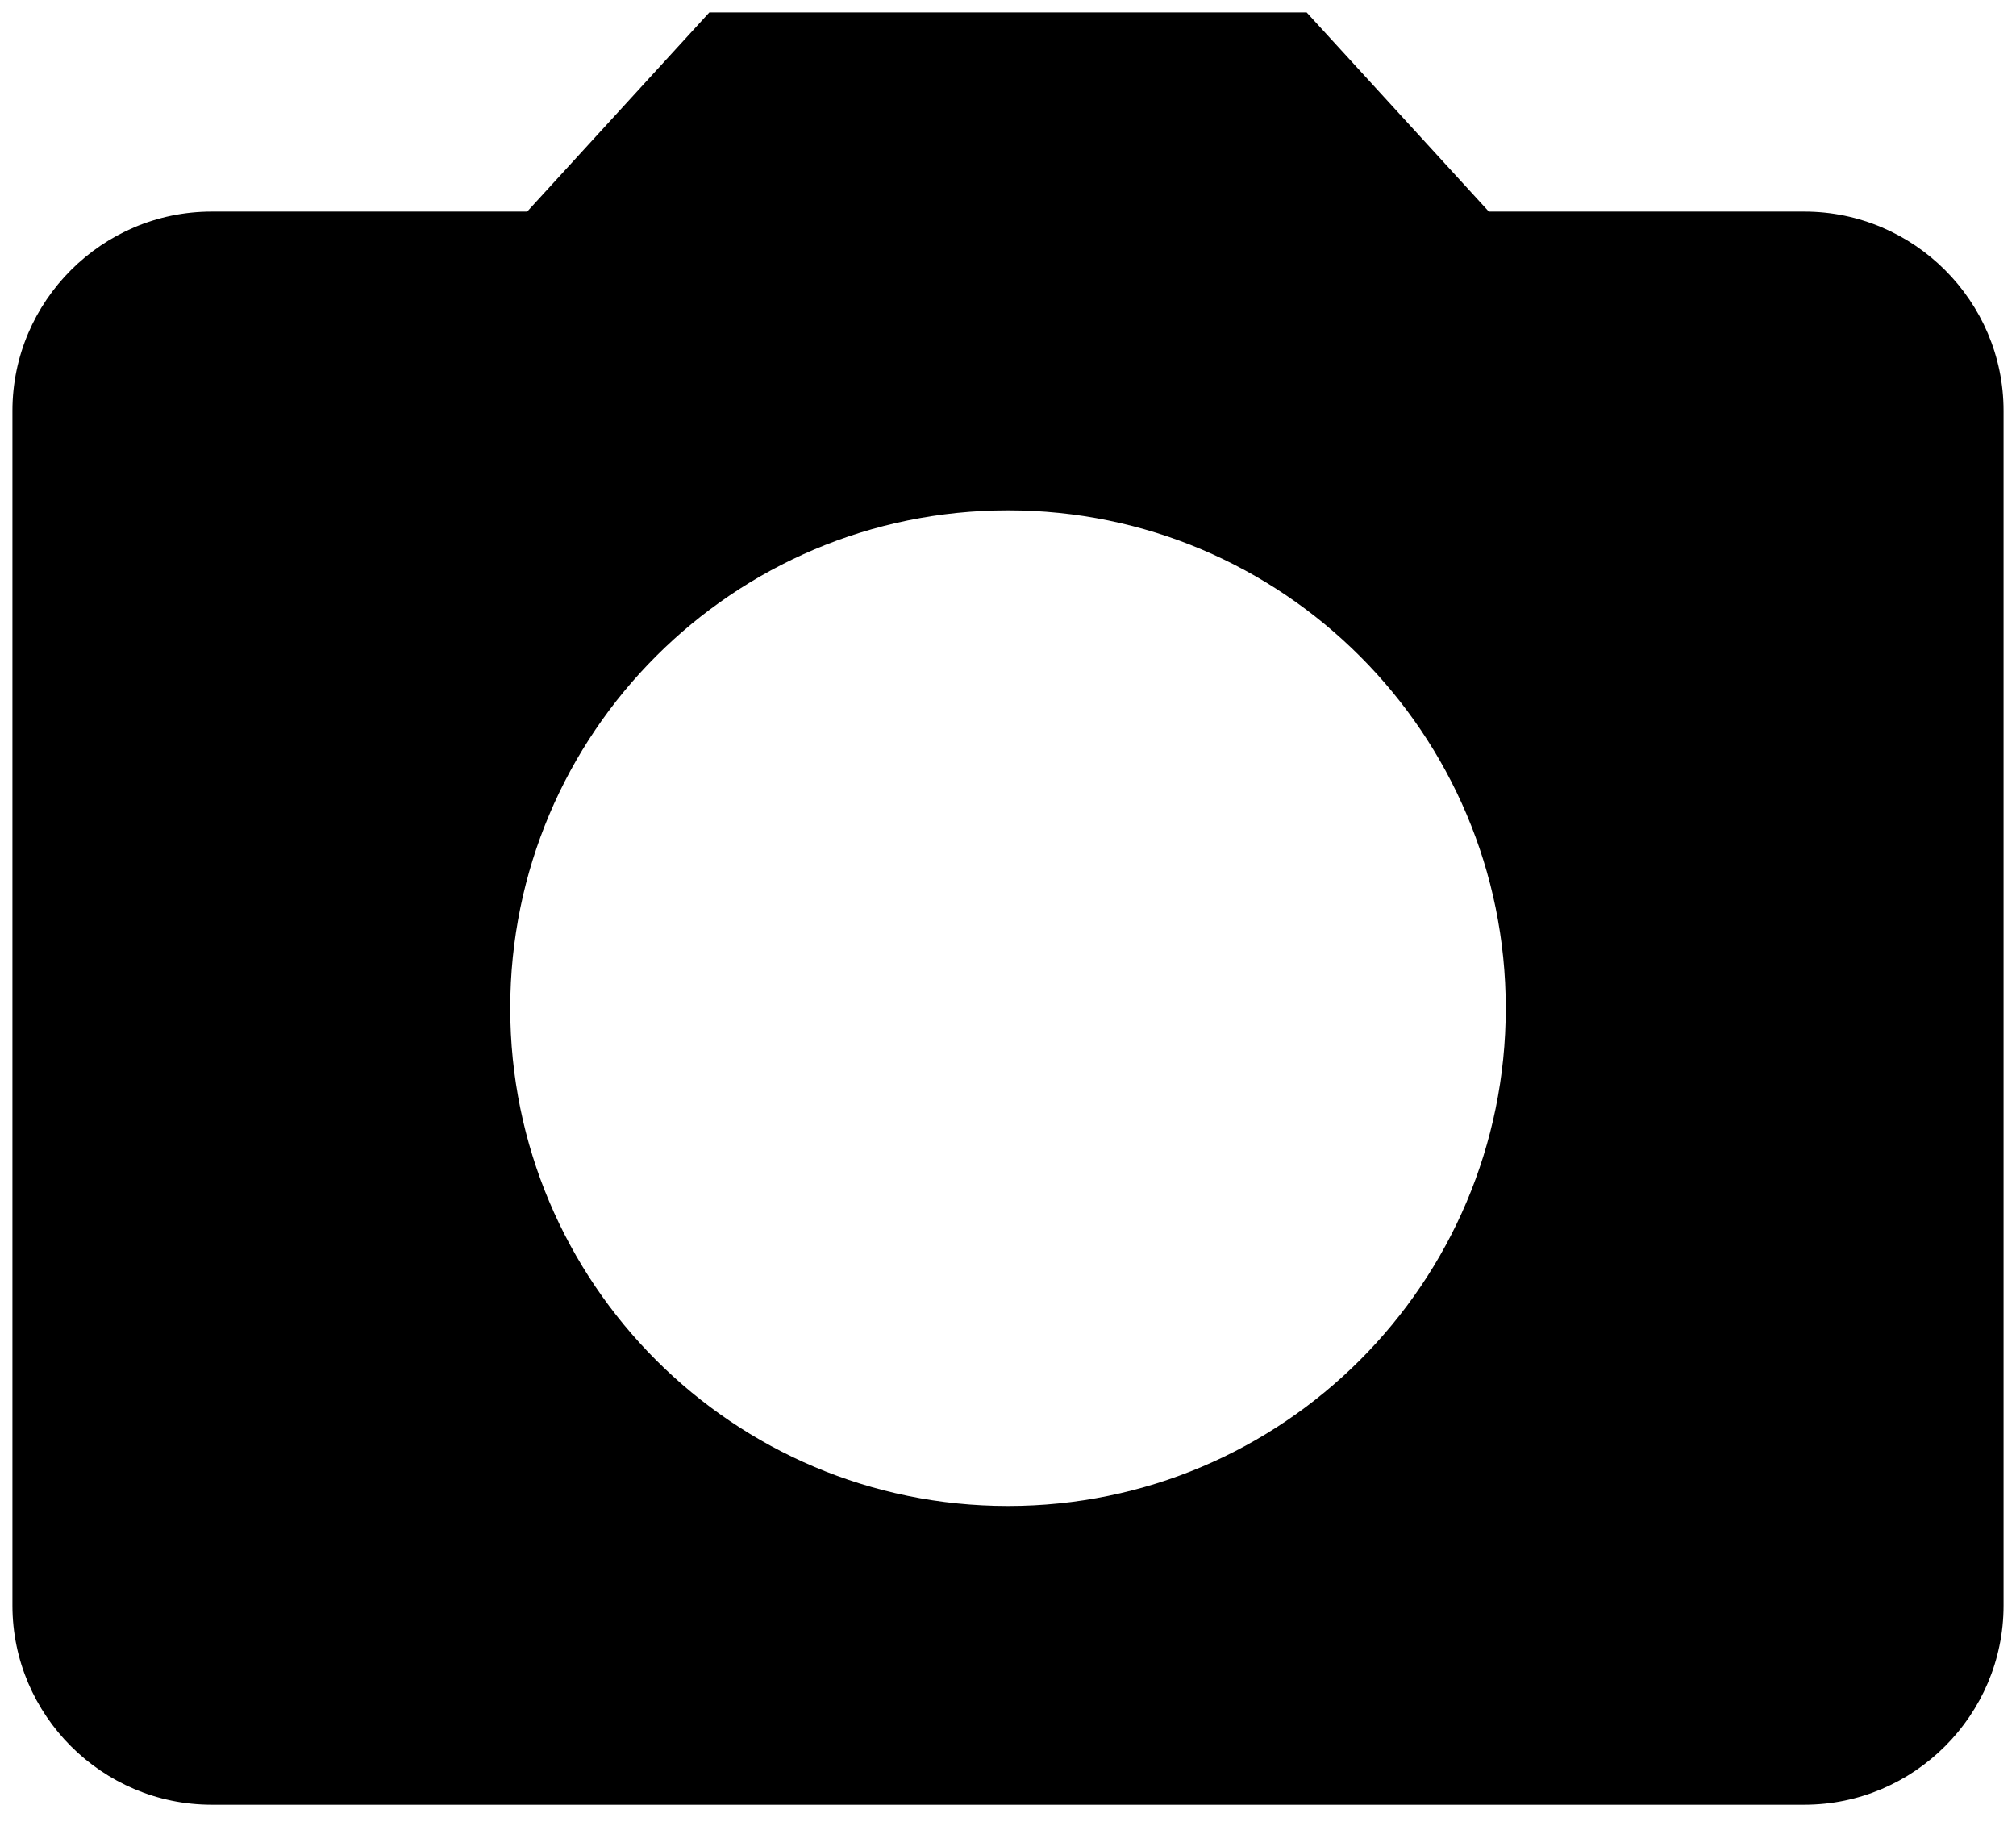 <svg width="54" height="49" viewBox="0 0 54 49" fill="none" xmlns="http://www.w3.org/2000/svg">
<path d="M19 0.333L14.12 5.667H5.667C2.733 5.667 0.333 8.067 0.333 11V43C0.333 45.933 2.733 48.333 5.667 48.333H48.333C51.267 48.333 53.667 45.933 53.667 43V11C53.667 8.067 51.267 5.667 48.333 5.667H39.88L35 0.333H19ZM27 40.333C19.64 40.333 13.667 34.36 13.667 27C13.667 19.64 19.64 13.667 27 13.667C34.36 13.667 40.333 19.64 40.333 27C40.333 34.36 34.36 40.333 27 40.333Z" fill="black"/>
</svg>
